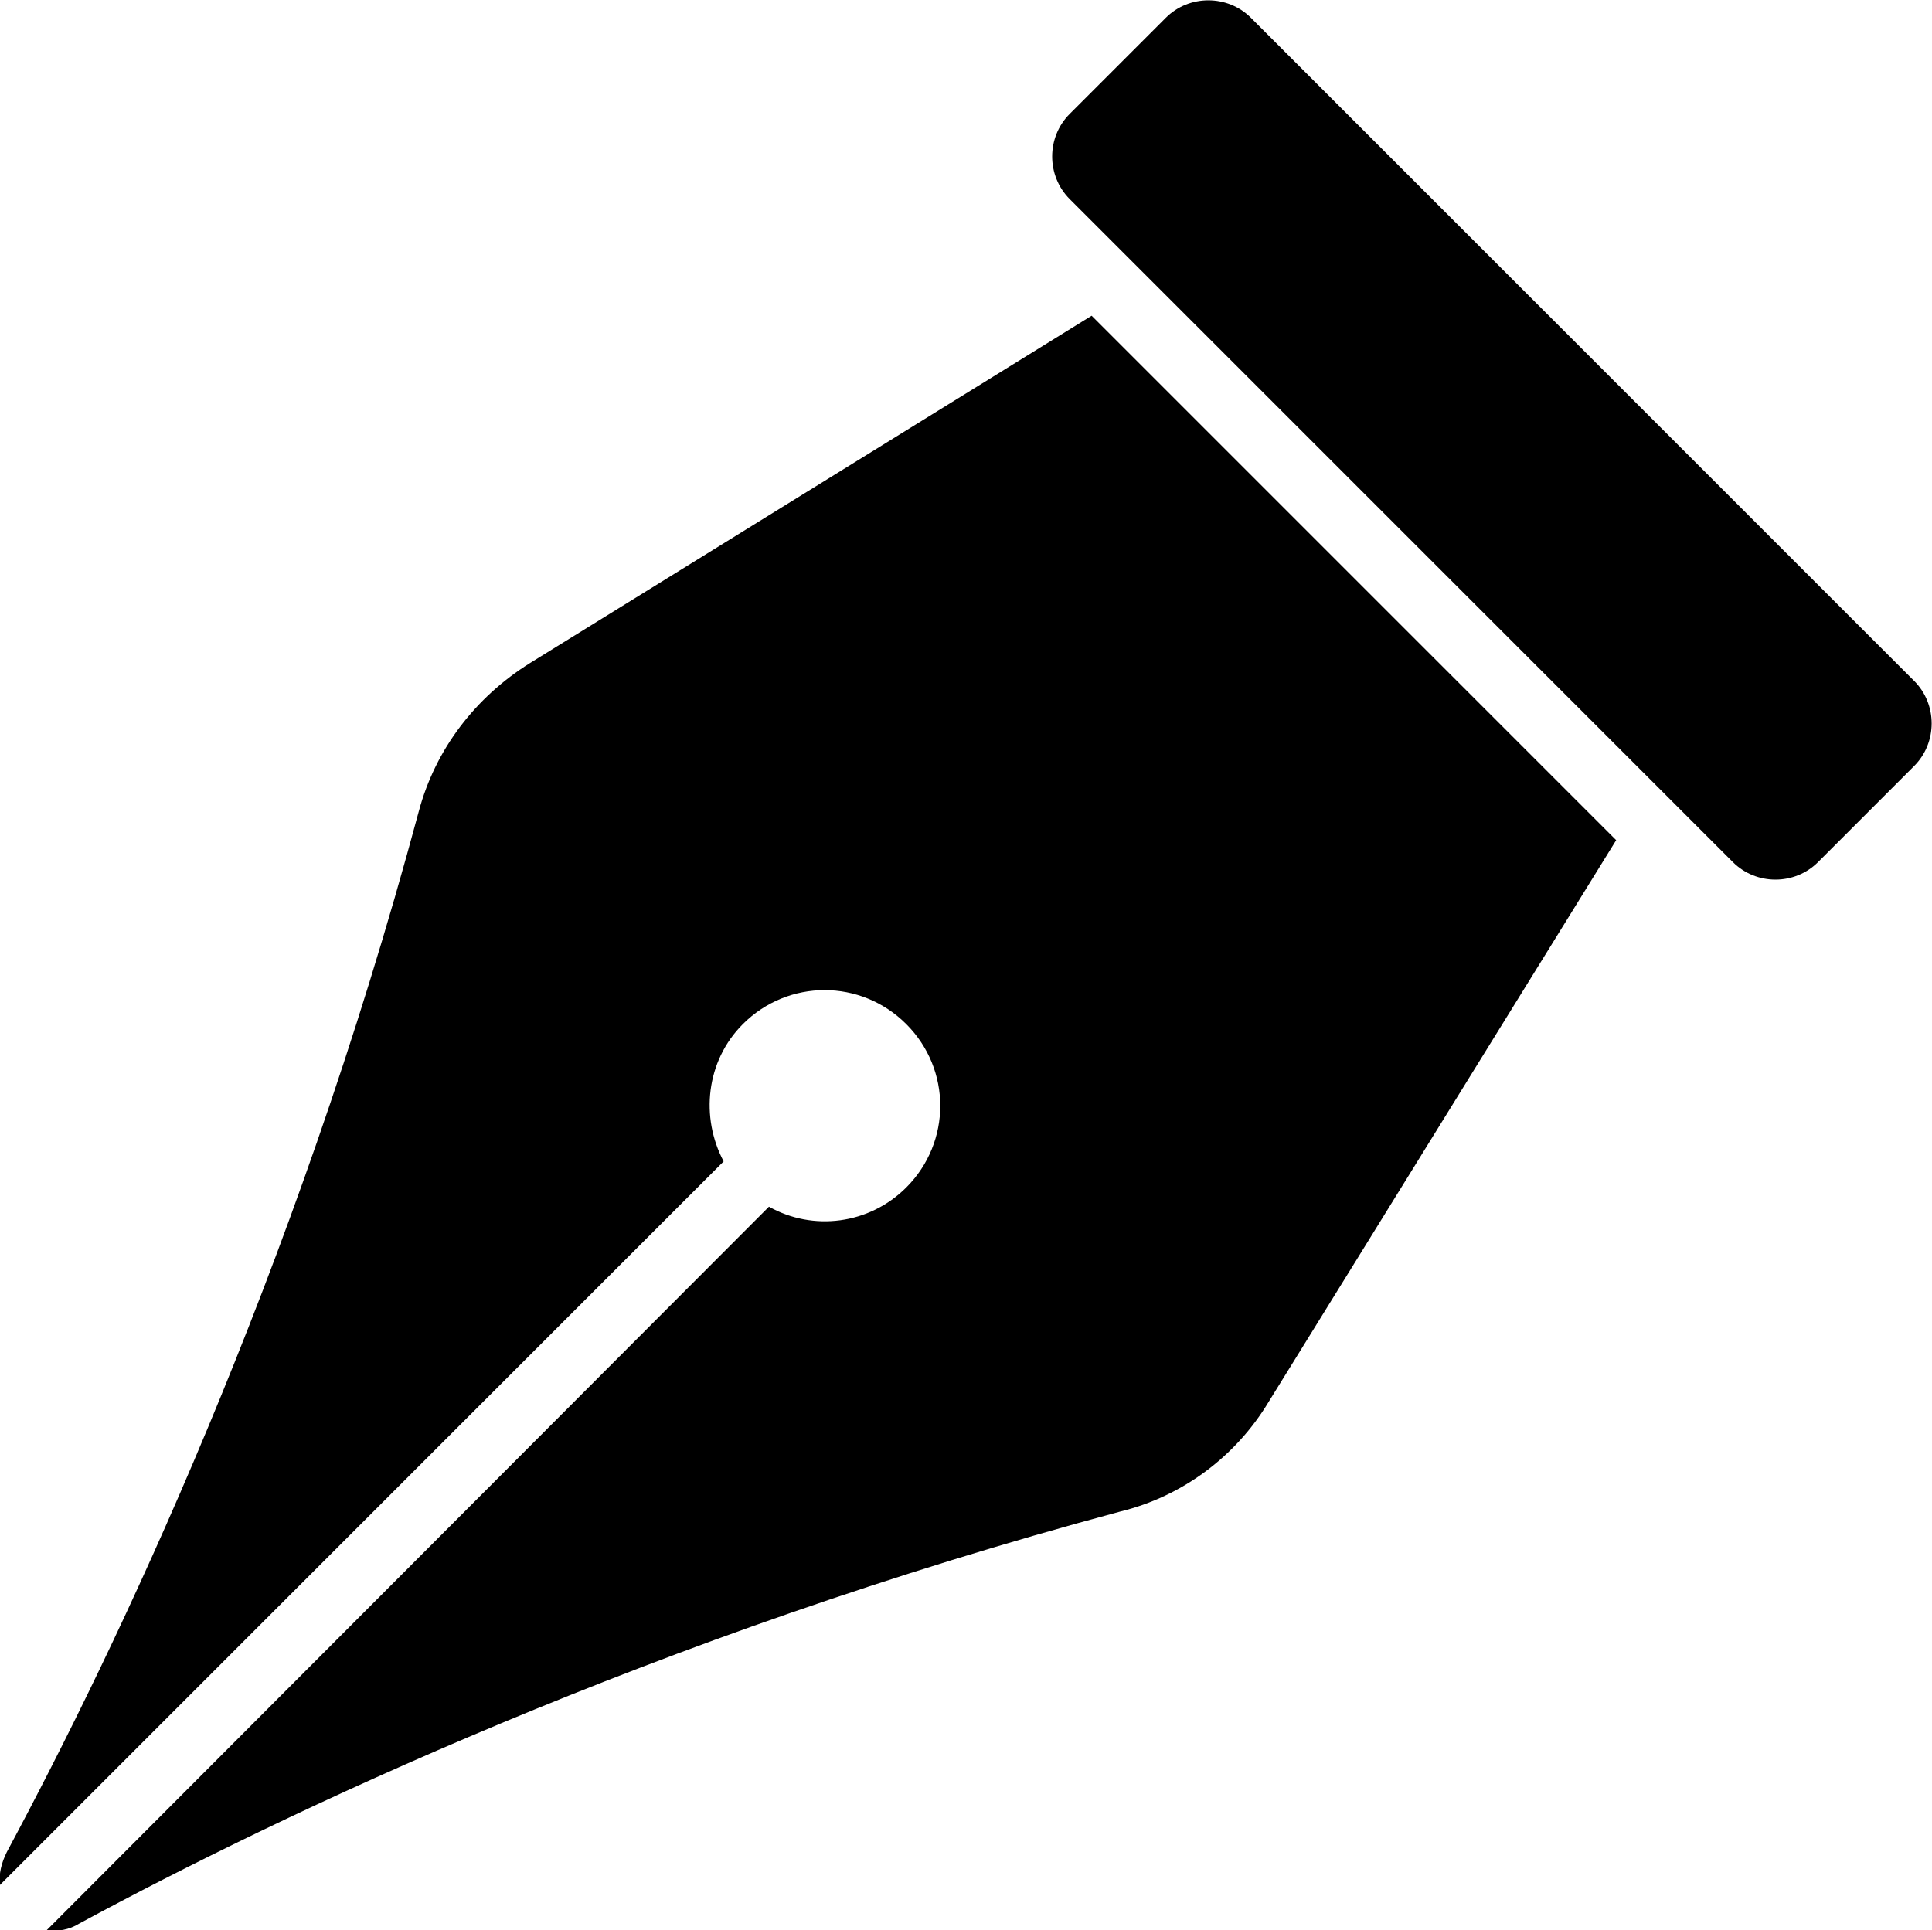 <svg xmlns="http://www.w3.org/2000/svg" viewBox="0 0 140.7 140.6"><path d="M92.4 102.1l25.3-40.9-19.1-19.1L79.5 23 38.6 48.3c-4 2.5-6.9 6.3-8.1 10.8-9.1 33.9-22 60.9-30 75.8-.4.8-.6 1.6-.5 2.4l52.7-52.7c-1.7-3.2-1.3-7.3 1.4-10 3.3-3.3 8.6-3.3 11.9 0 3.3 3.3 3.3 8.6 0 11.9-2.7 2.7-6.8 3.2-10 1.4L3.4 140.6c.8.1 1.6 0 2.4-.5 14.8-8 41.9-20.9 75.8-30 4.5-1.1 8.4-4 10.8-8zm33.8-39.3L77.9 14.5c-1.7-1.7-1.7-4.5 0-6.2l7-7c1.7-1.7 4.5-1.7 6.2 0l48.3 48.3c1.7 1.7 1.7 4.5 0 6.2l-7 7c-1.7 1.7-4.5 1.7-6.2 0z"/></svg>